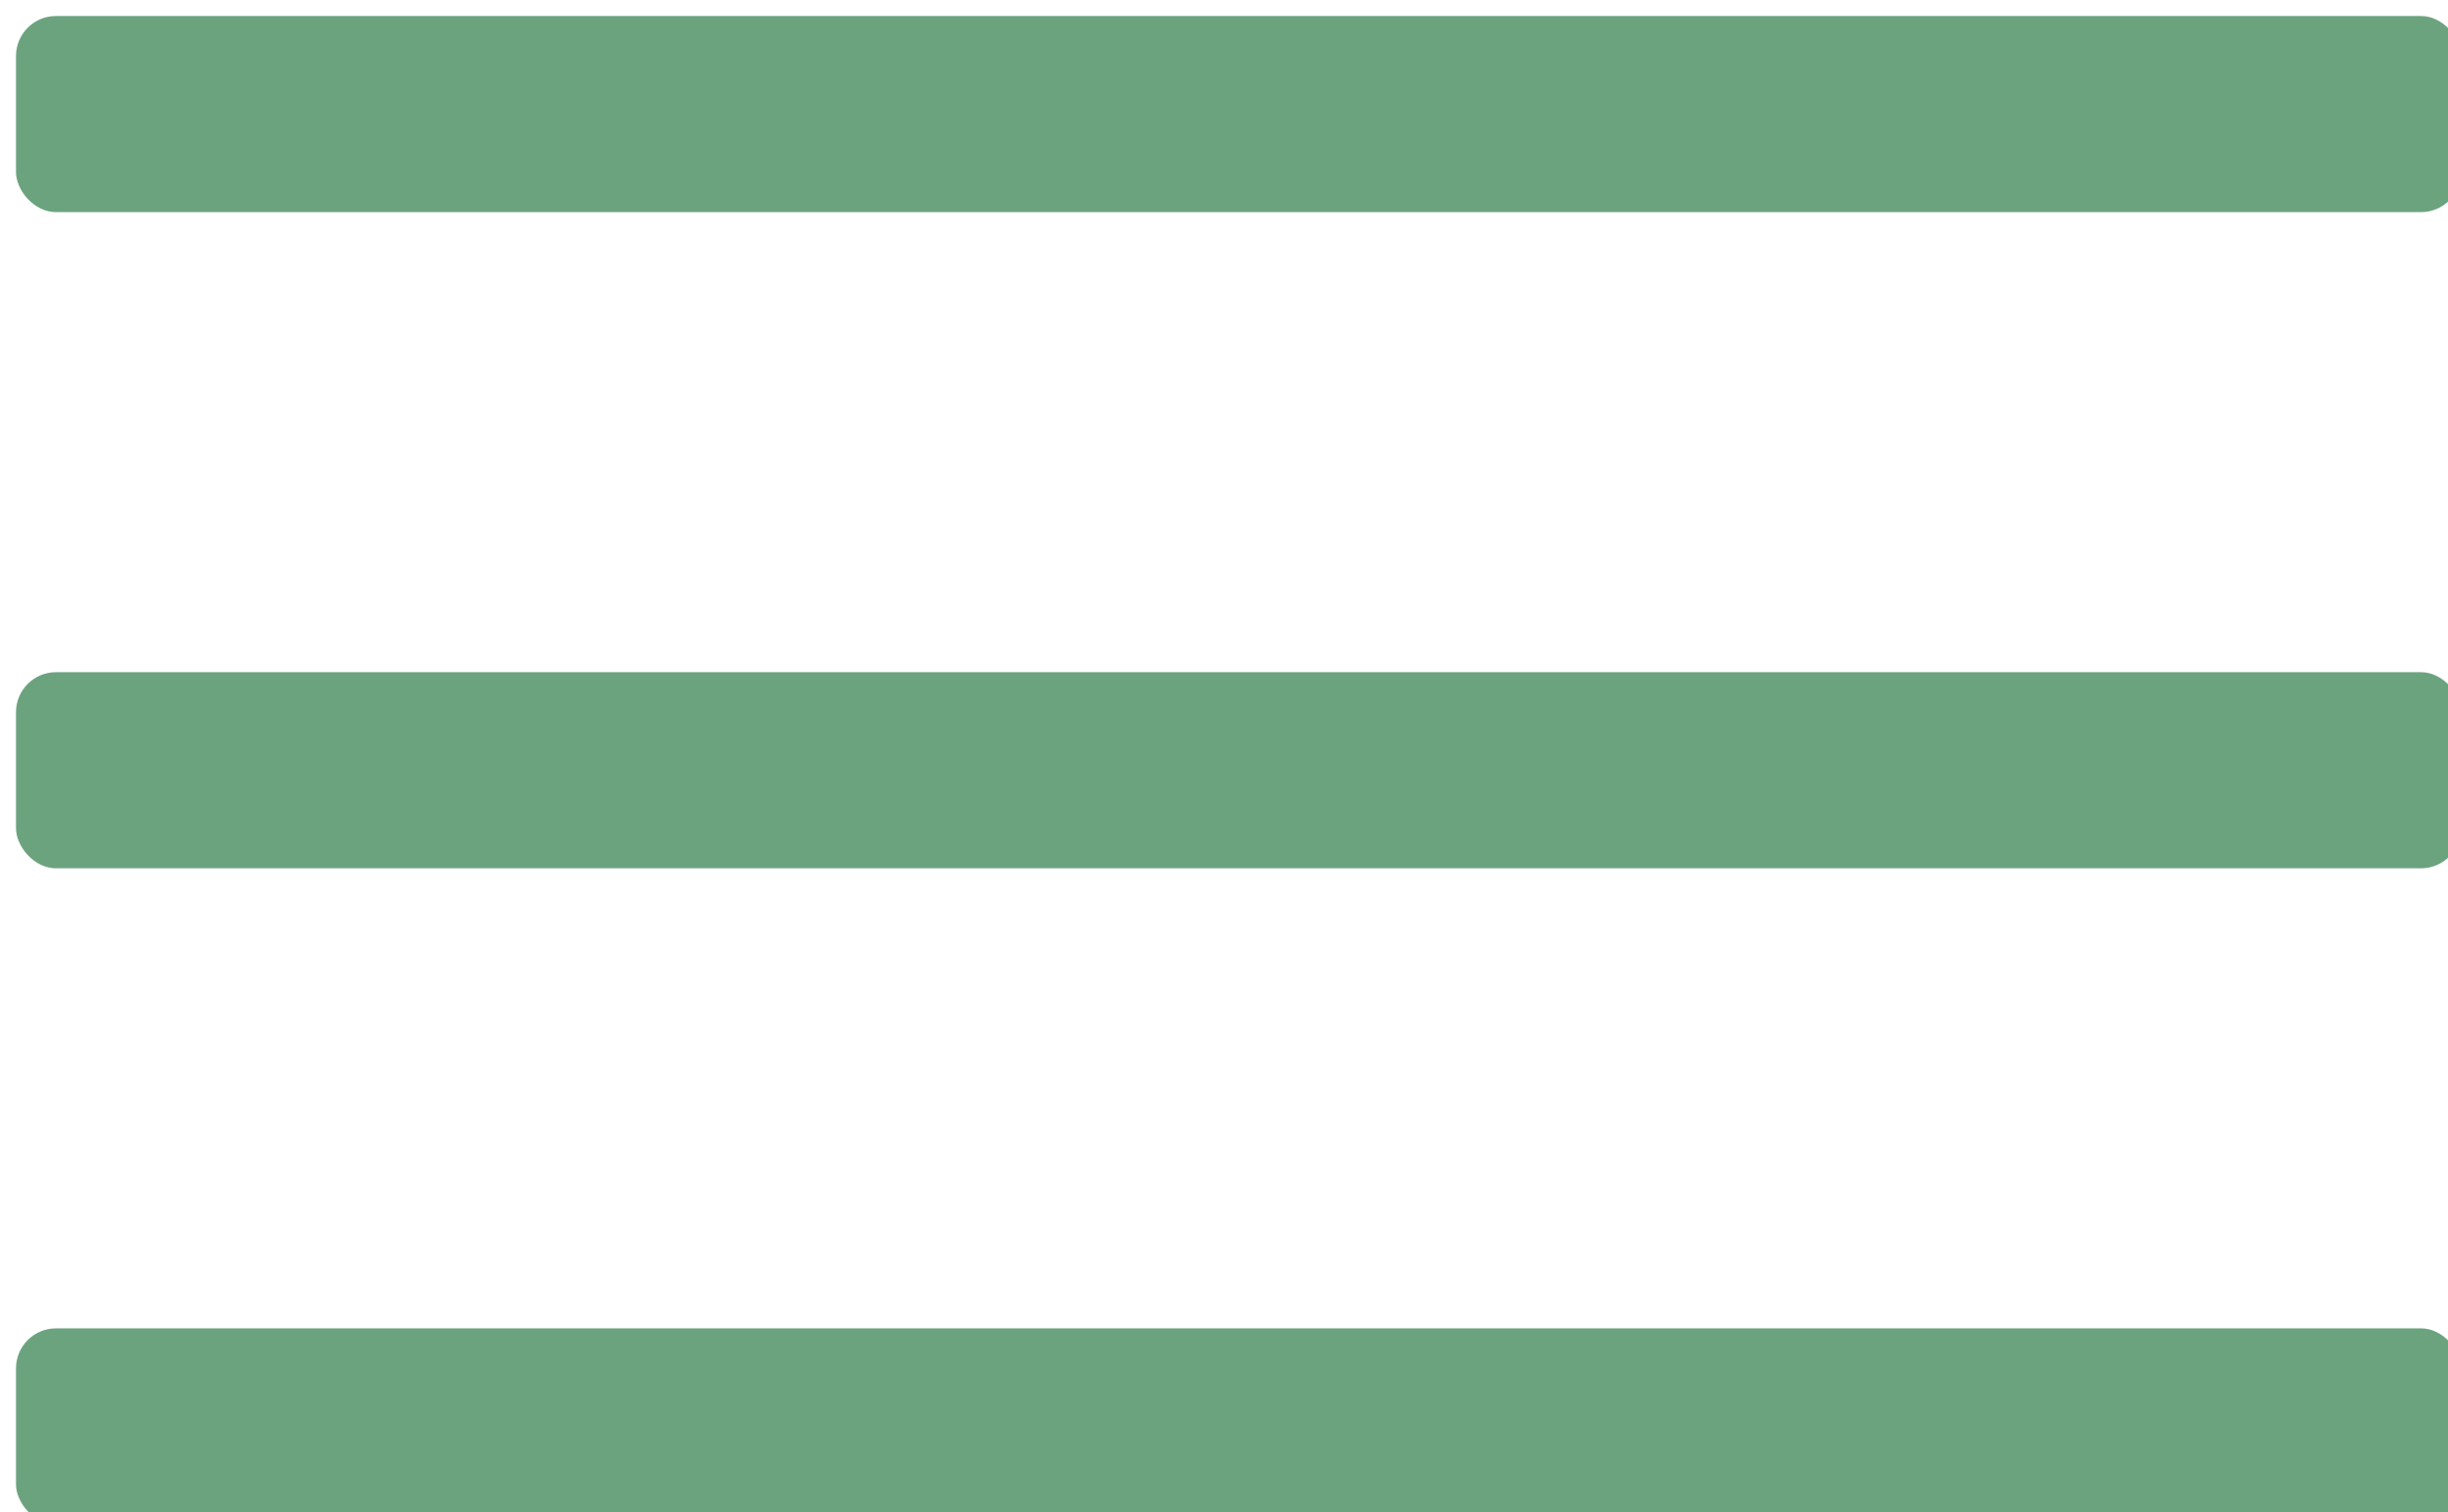<svg width="612" height="378" viewBox="0 0 612 378" fill="none" xmlns="http://www.w3.org/2000/svg">
<g filter="url(#filter0_i_132_33)">
<rect width="611.255" height="49.031" rx="10" fill="#6CA37F"/>
<rect y="164.031" width="611.255" height="49.031" rx="10" fill="#6CA37F"/>
<rect y="328.062" width="611.255" height="49.031" rx="10" fill="#6CA37F"/>
</g>
<defs>
<filter id="filter0_i_132_33" x="0" y="0" width="615.255" height="381.094" filterUnits="userSpaceOnUse" color-interpolation-filters="sRGB">
<feFlood flood-opacity="0" result="BackgroundImageFix"/>
<feBlend mode="normal" in="SourceGraphic" in2="BackgroundImageFix" result="shape"/>
<feColorMatrix in="SourceAlpha" type="matrix" values="0 0 0 0 0 0 0 0 0 0 0 0 0 0 0 0 0 0 127 0" result="hardAlpha"/>
<feOffset dx="4" dy="4"/>
<feGaussianBlur stdDeviation="5"/>
<feComposite in2="hardAlpha" operator="arithmetic" k2="-1" k3="1"/>
<feColorMatrix type="matrix" values="0 0 0 0 0 0 0 0 0 0 0 0 0 0 0 0 0 0 0.25 0"/>
<feBlend mode="normal" in2="shape" result="effect1_innerShadow_132_33"/>
</filter>
</defs>
</svg>
